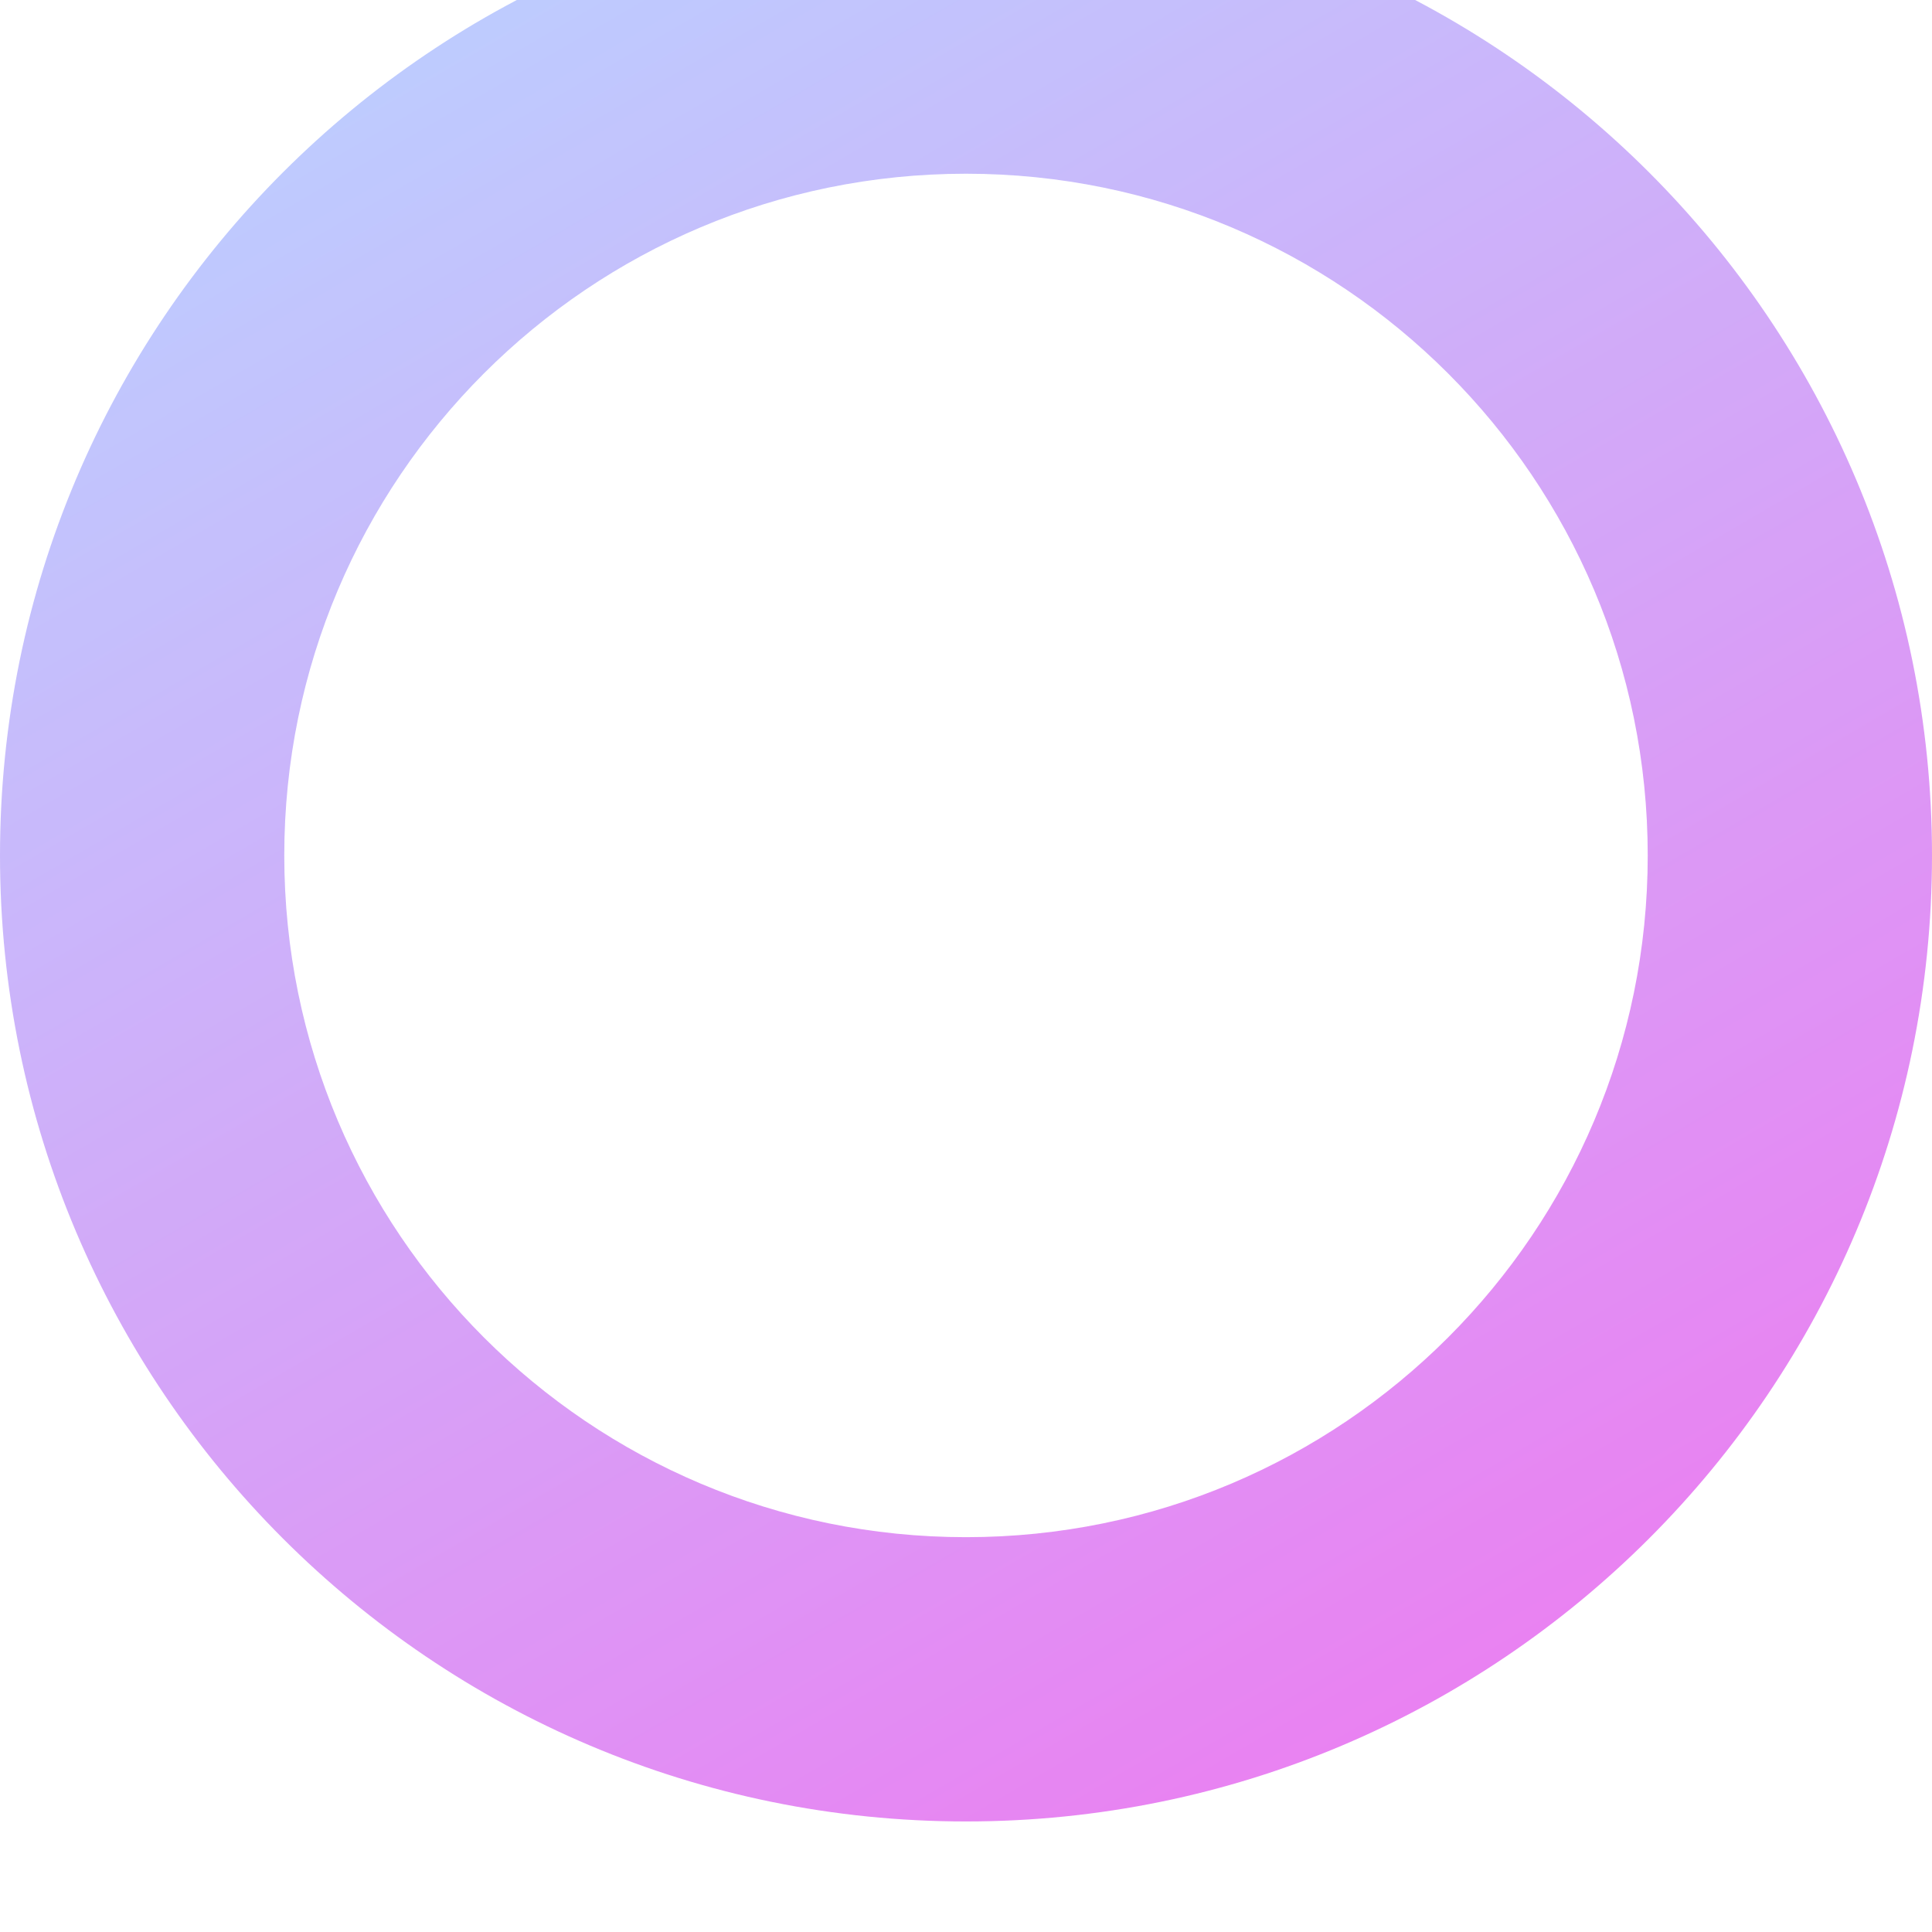 <svg width="554" height="554" viewBox="0 0 554 554" fill="none" xmlns="http://www.w3.org/2000/svg">
<g opacity="0.75" filter="url(#filter0_i_104_125)">
<path fill-rule="evenodd" clip-rule="evenodd" d="M277 554C429.983 554 554 429.983 554 277C554 124.017 429.983 0 277 0C124.017 0 0 124.017 0 277C0 429.983 124.017 554 277 554ZM277 472.485C384.964 472.485 472.485 384.963 472.485 277C472.485 169.037 384.964 81.515 277 81.515C169.037 81.515 81.515 169.037 81.515 277C81.515 384.963 169.037 472.485 277 472.485Z" fill="url(#paint0_linear_104_125)"/>
</g>
<defs>
<filter id="filter0_i_104_125" x="0" y="-6.038" width="554" height="560.038" filterUnits="userSpaceOnUse" color-interpolation-filters="sRGB">
<feFlood flood-opacity="0" result="BackgroundImageFix"/>
<feBlend mode="normal" in="SourceGraphic" in2="BackgroundImageFix" result="shape"/>
<feColorMatrix in="SourceAlpha" type="matrix" values="0 0 0 0 0 0 0 0 0 0 0 0 0 0 0 0 0 0 127 0" result="hardAlpha"/>
<feOffset dy="-31.7"/>
<feGaussianBlur stdDeviation="3.019"/>
<feComposite in2="hardAlpha" operator="arithmetic" k2="-1" k3="1"/>
<feColorMatrix type="matrix" values="0 0 0 0 0.863 0 0 0 0 0.266 0 0 0 0 0.266 0 0 0 0.25 0"/>
<feBlend mode="normal" in2="shape" result="effect1_innerShadow_104_125"/>
</filter>
<linearGradient id="paint0_linear_104_125" x1="110.196" y1="-1.31934e-05" x2="482.297" y2="639.289" gradientUnits="userSpaceOnUse">
<stop stop-color="#A3C2FF"/>
<stop offset="1" stop-color="#F03FE9"/>
</linearGradient>
</defs>
</svg>
